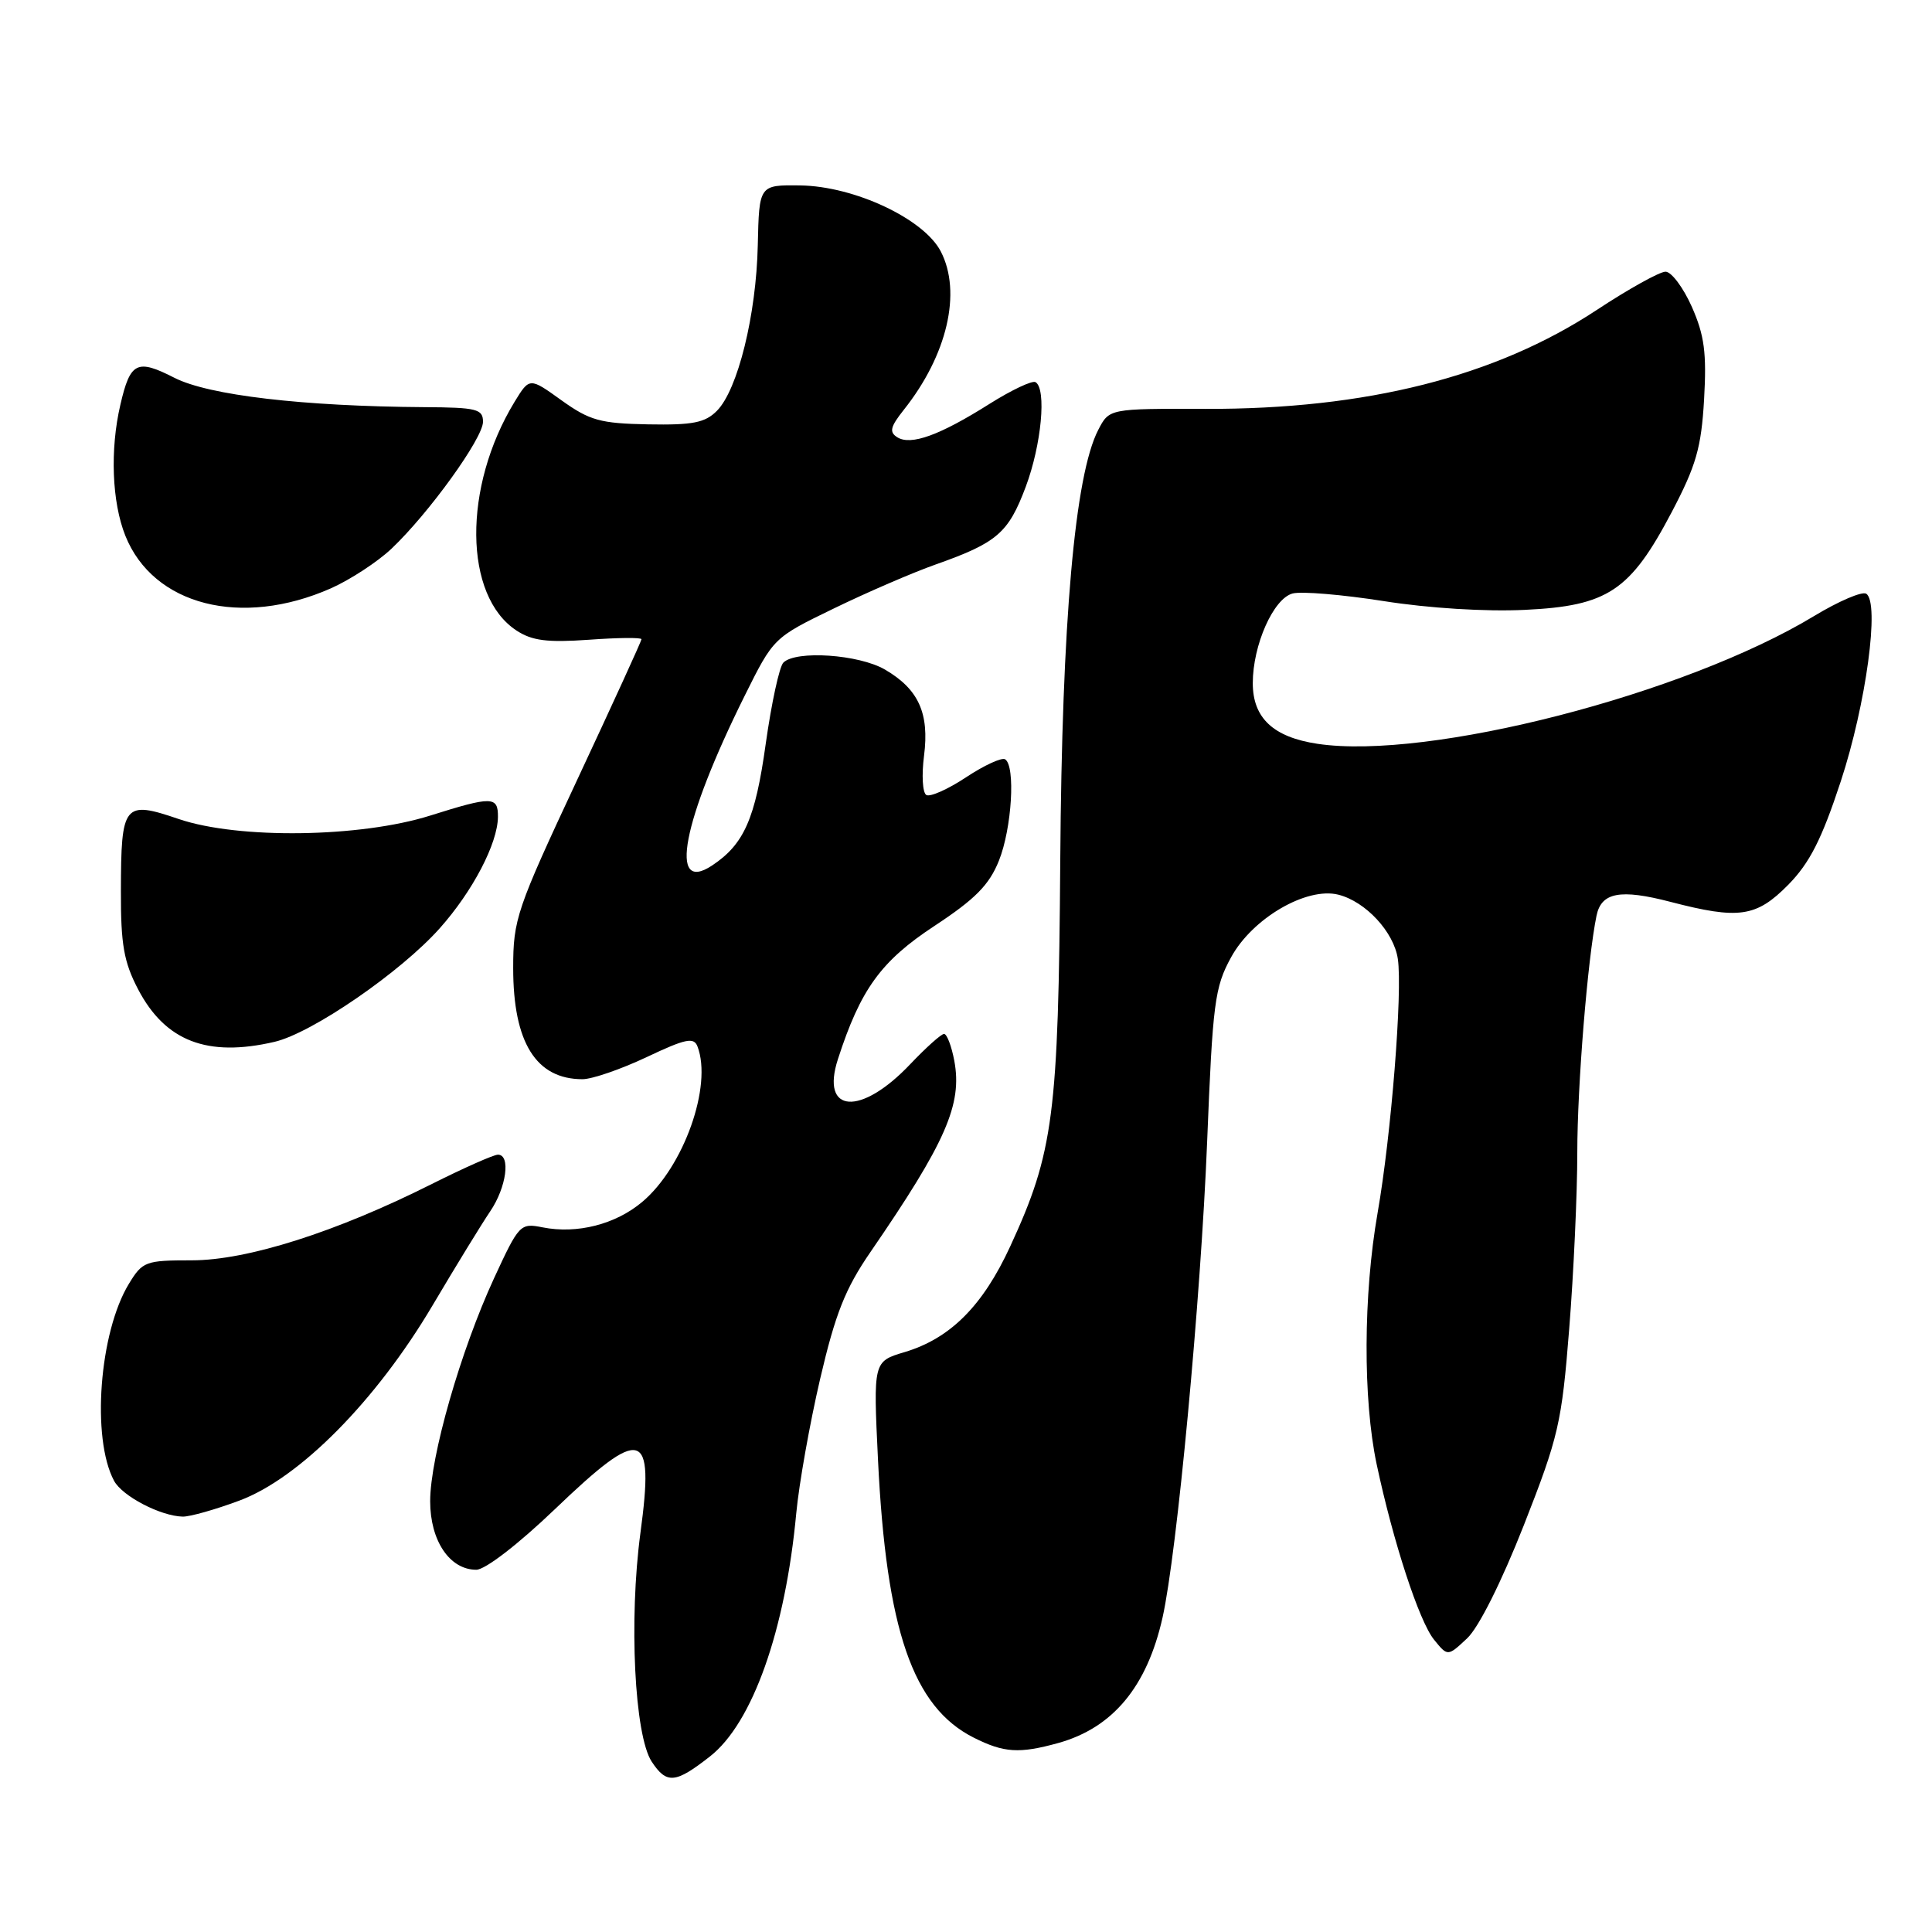 <?xml version="1.0" encoding="UTF-8" standalone="no"?>
<!DOCTYPE svg PUBLIC "-//W3C//DTD SVG 1.1//EN" "http://www.w3.org/Graphics/SVG/1.1/DTD/svg11.dtd" >
<svg xmlns="http://www.w3.org/2000/svg" xmlns:xlink="http://www.w3.org/1999/xlink" version="1.1" viewBox="0 0 256 256">
 <g >
 <path fill="currentColor"
d=" M 94.07 232.74 C 99.70 228.34 104.06 216.07 105.51 200.50 C 105.87 196.65 107.29 188.65 108.67 182.72 C 110.69 174.06 112.00 170.76 115.34 165.90 C 125.33 151.36 127.53 146.34 126.45 140.56 C 126.08 138.60 125.47 137.00 125.09 137.00 C 124.72 137.00 122.71 138.80 120.62 141.00 C 114.06 147.93 108.69 147.56 111.03 140.34 C 114.03 131.08 116.72 127.36 123.82 122.69 C 129.23 119.13 131.08 117.25 132.36 114.05 C 134.08 109.76 134.58 101.48 133.18 100.61 C 132.73 100.34 130.40 101.41 128.00 103.00 C 125.60 104.59 123.23 105.64 122.74 105.34 C 122.24 105.03 122.11 102.70 122.44 100.14 C 123.16 94.51 121.72 91.32 117.26 88.72 C 113.81 86.71 105.46 86.14 103.80 87.80 C 103.27 88.33 102.22 93.18 101.46 98.58 C 100.08 108.50 98.59 111.87 94.36 114.68 C 88.54 118.54 90.41 108.82 98.67 92.20 C 102.50 84.50 102.50 84.50 110.50 80.62 C 114.90 78.48 120.97 75.86 124.00 74.79 C 132.12 71.92 133.62 70.63 135.92 64.49 C 138.00 58.93 138.69 51.55 137.22 50.64 C 136.80 50.37 134.05 51.67 131.11 53.52 C 124.52 57.68 120.71 59.06 118.91 57.95 C 117.80 57.26 117.96 56.57 119.76 54.30 C 125.52 47.06 127.46 38.73 124.66 33.32 C 122.43 29.00 113.20 24.67 106.04 24.57 C 100.59 24.50 100.59 24.50 100.41 32.50 C 100.21 41.74 97.76 51.64 95.00 54.43 C 93.43 56.02 91.78 56.34 85.87 56.23 C 79.54 56.11 78.14 55.72 74.41 53.05 C 70.17 50.00 70.17 50.00 68.18 53.25 C 61.31 64.53 61.43 78.96 68.44 83.55 C 70.50 84.90 72.52 85.16 78.03 84.77 C 81.86 84.49 85.00 84.46 85.00 84.70 C 85.00 84.93 81.17 93.30 76.50 103.29 C 68.44 120.52 68.00 121.81 68.00 128.28 C 68.00 138.14 71.03 143.00 77.18 143.00 C 78.46 143.00 82.28 141.68 85.67 140.08 C 90.84 137.63 91.94 137.40 92.42 138.66 C 94.42 143.87 90.60 154.63 85.11 159.25 C 81.57 162.24 76.46 163.54 71.89 162.63 C 68.94 162.04 68.77 162.22 65.47 169.36 C 61.03 178.98 57.00 193.03 57.00 198.92 C 57.00 204.16 59.59 208.00 63.11 208.00 C 64.29 208.00 68.65 204.64 73.50 200.00 C 85.14 188.85 86.73 189.28 84.86 203.12 C 83.32 214.63 84.07 229.93 86.35 233.42 C 88.33 236.43 89.49 236.33 94.07 232.74 Z  M 140.22 230.96 C 147.45 228.95 151.98 223.51 154.04 214.35 C 155.95 205.85 159.11 172.19 159.95 151.34 C 160.69 132.85 160.95 130.81 163.13 126.84 C 165.95 121.67 173.13 117.49 177.34 118.55 C 180.96 119.46 184.70 123.50 185.22 127.06 C 185.86 131.38 184.34 150.44 182.54 160.71 C 180.64 171.57 180.59 185.40 182.41 194.00 C 184.59 204.27 188.04 214.83 190.02 217.27 C 191.83 219.50 191.83 219.50 194.40 217.09 C 195.94 215.65 198.95 209.63 201.92 202.09 C 206.52 190.37 206.94 188.57 207.93 176.05 C 208.52 168.65 209.00 158.15 209.00 152.72 C 209.00 143.85 210.37 127.04 211.55 121.32 C 212.19 118.24 214.70 117.77 221.34 119.50 C 230.41 121.86 232.71 121.53 236.94 117.25 C 239.79 114.35 241.38 111.23 243.91 103.54 C 247.27 93.33 249.10 79.80 247.28 78.67 C 246.73 78.33 243.63 79.66 240.39 81.62 C 223.23 92.01 189.23 100.76 174.58 98.56 C 168.72 97.68 166.00 95.14 166.00 90.52 C 166.00 85.47 168.74 79.30 171.28 78.64 C 172.45 78.33 177.89 78.79 183.36 79.65 C 189.29 80.59 196.85 81.06 202.05 80.81 C 213.04 80.29 216.02 78.30 221.52 67.84 C 224.75 61.69 225.43 59.32 225.80 52.93 C 226.15 46.76 225.85 44.45 224.18 40.66 C 223.04 38.10 221.47 36.00 220.69 36.00 C 219.92 36.00 215.81 38.28 211.58 41.07 C 198.17 49.91 181.06 54.24 159.74 54.18 C 146.98 54.14 146.98 54.14 145.52 56.97 C 142.42 62.96 140.71 82.30 140.49 114.00 C 140.25 147.75 139.61 152.69 133.86 165.15 C 130.23 173.03 125.92 177.35 119.87 179.16 C 115.71 180.40 115.71 180.40 116.34 193.45 C 117.44 216.00 120.95 226.19 129.03 230.25 C 133.03 232.26 135.05 232.39 140.22 230.96 Z  M 31.71 198.84 C 39.68 195.88 49.82 185.63 57.30 173.00 C 60.39 167.78 63.84 162.15 64.96 160.50 C 67.11 157.33 67.69 153.00 65.98 153.00 C 65.42 153.00 61.48 154.75 57.23 156.88 C 44.56 163.25 32.77 167.00 25.41 167.00 C 19.28 167.00 18.88 167.15 17.08 170.11 C 13.15 176.57 12.10 190.57 15.11 196.21 C 16.20 198.25 21.27 200.89 24.21 200.96 C 25.15 200.98 28.53 200.03 31.71 198.84 Z  M 36.37 138.05 C 41.33 136.90 53.09 128.82 58.27 123.00 C 62.65 118.08 65.94 111.77 65.98 108.25 C 66.00 105.50 65.22 105.48 57.00 108.07 C 47.72 110.99 31.60 111.21 23.70 108.53 C 16.40 106.04 16.04 106.49 16.02 118.09 C 16.00 125.14 16.41 127.48 18.30 131.09 C 21.90 137.97 27.48 140.12 36.37 138.05 Z  M 43.84 77.96 C 46.40 76.82 50.02 74.46 51.88 72.70 C 56.83 68.01 64.00 58.07 64.00 55.89 C 64.00 54.20 63.17 53.99 56.25 53.95 C 40.13 53.84 27.66 52.38 23.11 50.06 C 18.14 47.52 17.26 47.96 15.95 53.63 C 14.56 59.58 14.83 66.54 16.61 70.99 C 20.31 80.22 31.96 83.20 43.84 77.96 Z "/>
</g>
</svg>